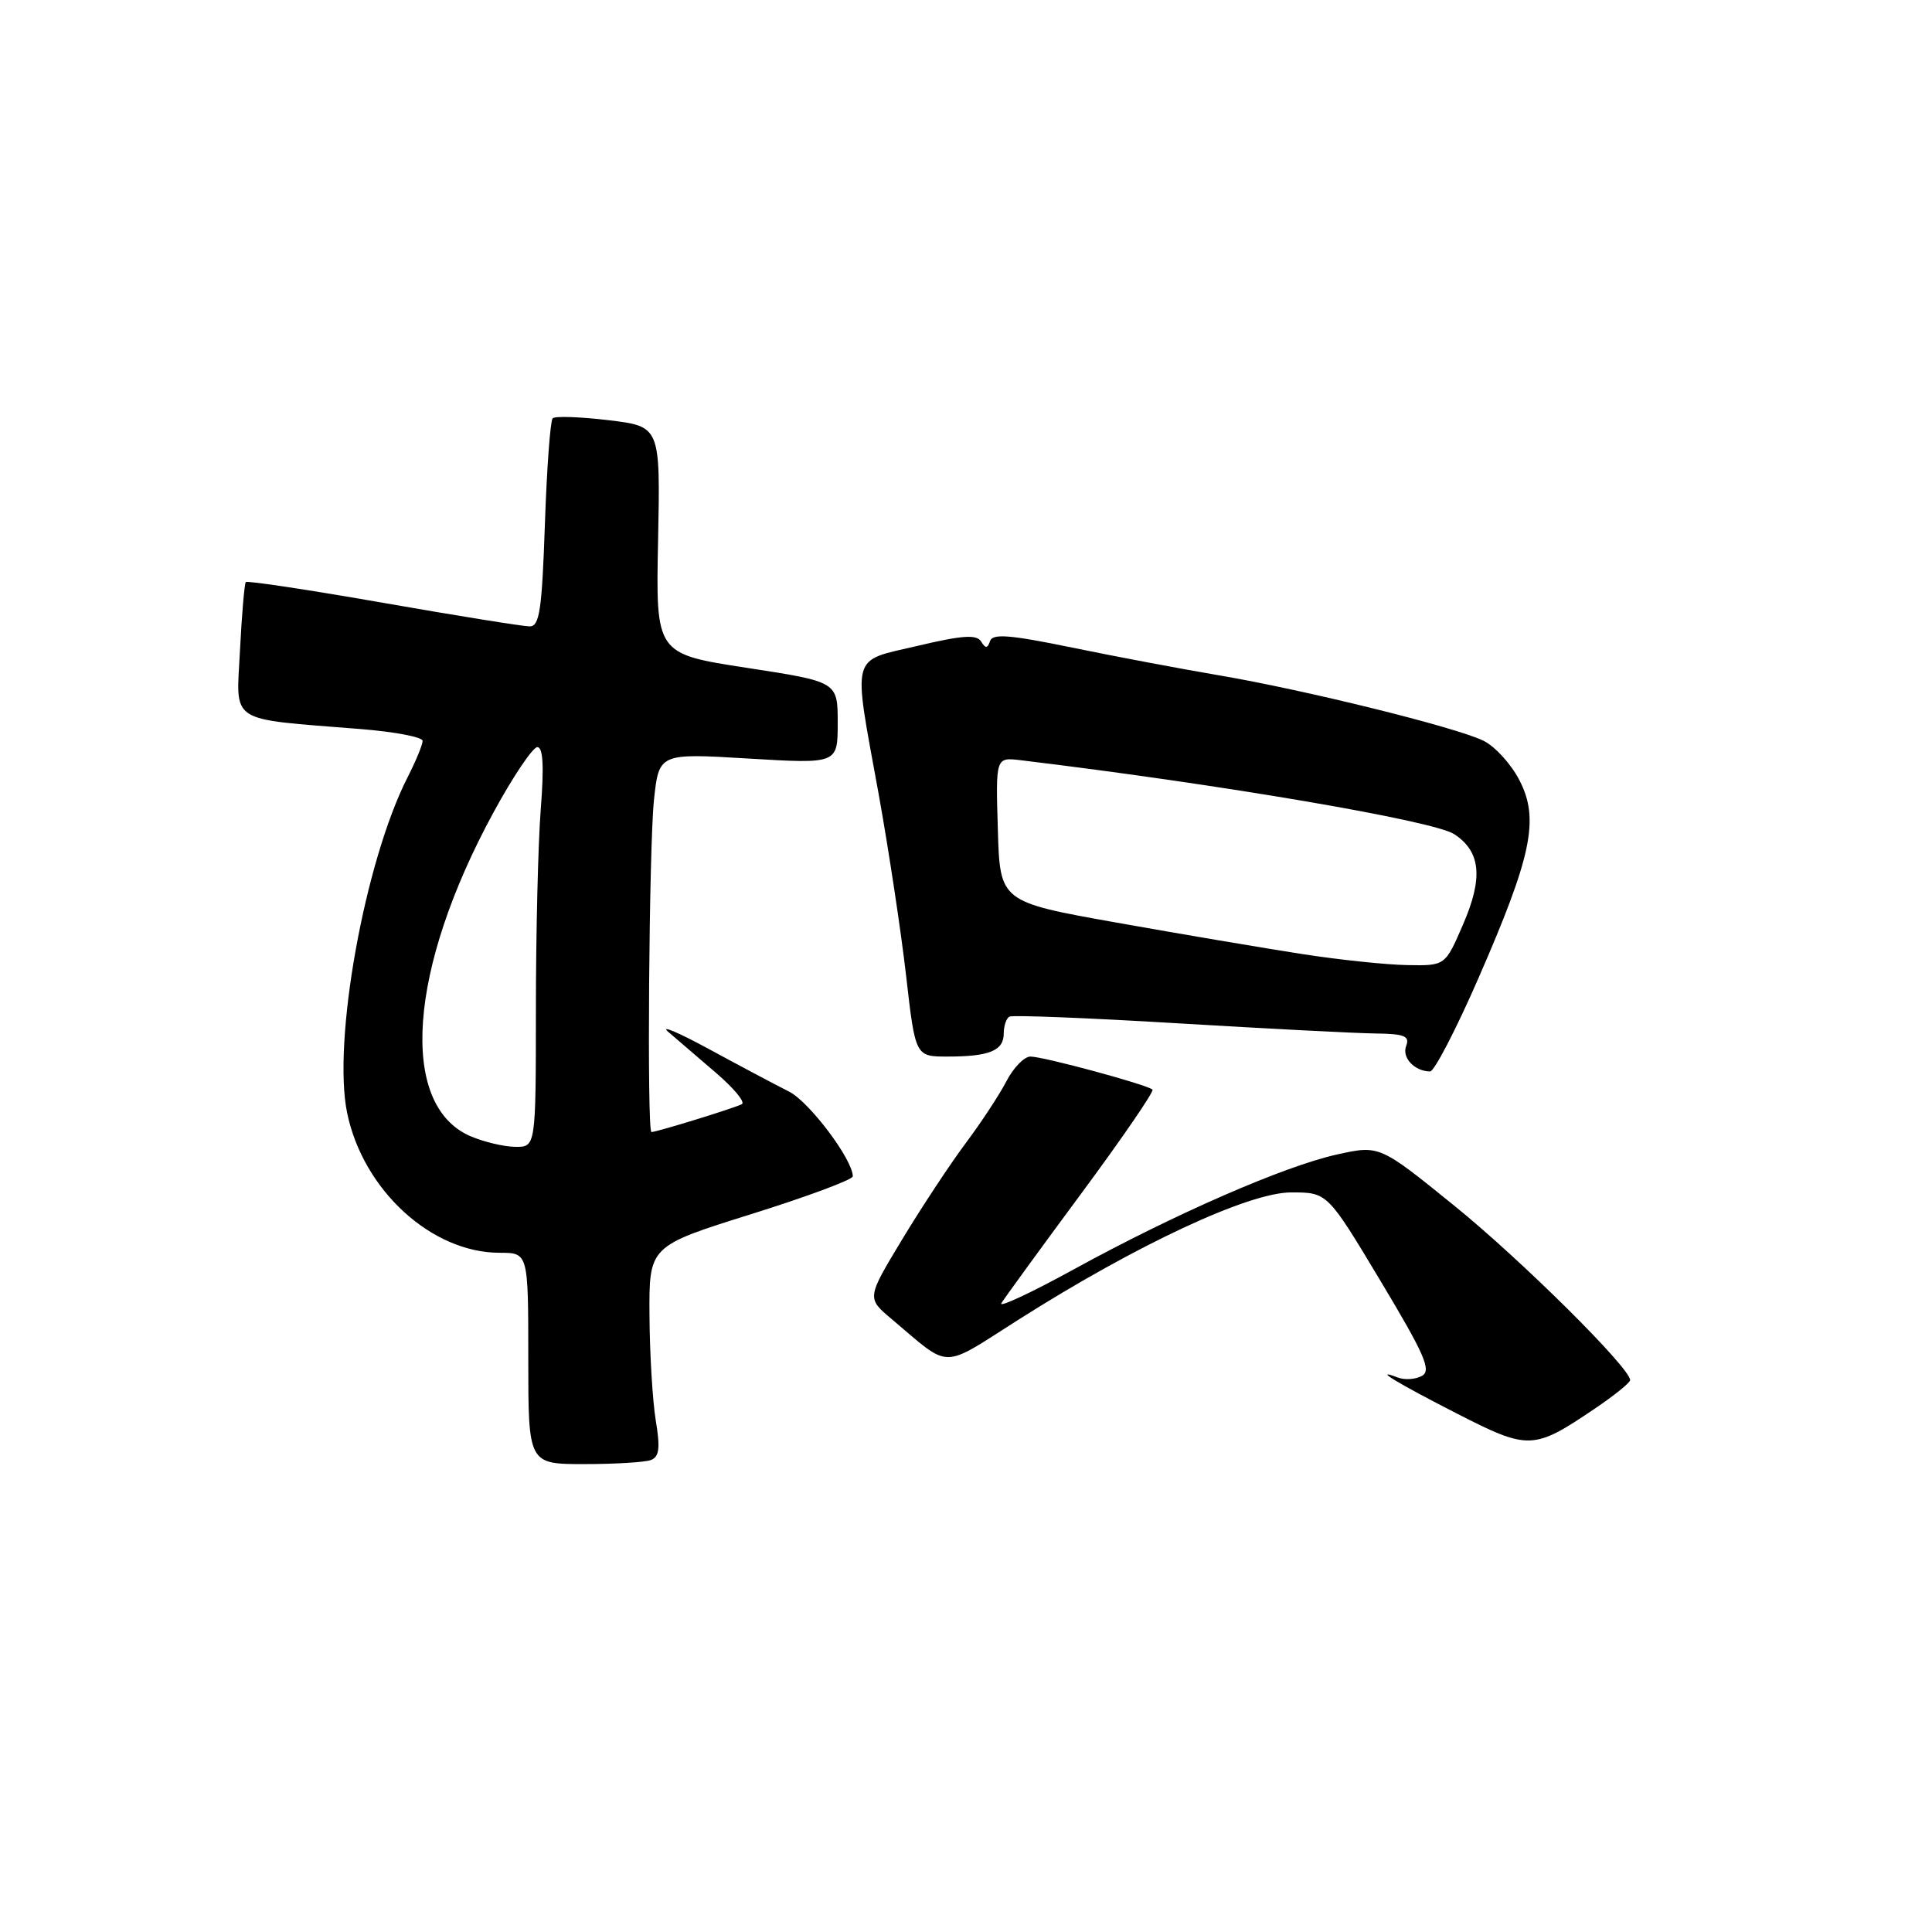 <?xml version="1.0" encoding="UTF-8" standalone="no"?>
<!DOCTYPE svg PUBLIC "-//W3C//DTD SVG 1.1//EN" "http://www.w3.org/Graphics/SVG/1.1/DTD/svg11.dtd" >
<svg xmlns="http://www.w3.org/2000/svg" xmlns:xlink="http://www.w3.org/1999/xlink" version="1.1" viewBox="0 0 256 256">
 <g >
 <path fill="currentColor"
d=" M 86.25 193.46 C 87.36 193.03 87.50 191.87 86.89 188.21 C 86.47 185.62 86.09 179.36 86.06 174.31 C 86.00 165.12 86.00 165.12 99.50 160.89 C 106.92 158.57 113.00 156.31 113.00 155.87 C 113.00 153.66 107.24 146.00 104.57 144.65 C 102.88 143.80 98.12 141.28 94.00 139.04 C 89.88 136.80 87.42 135.76 88.55 136.73 C 89.68 137.70 92.52 140.14 94.86 142.15 C 97.21 144.16 98.76 146.02 98.31 146.30 C 97.56 146.75 87.04 150.00 86.32 150.00 C 85.71 150.00 86.00 112.28 86.65 106.05 C 87.31 99.80 87.31 99.80 99.15 100.51 C 111.00 101.22 111.00 101.22 111.00 95.78 C 111.00 90.34 111.00 90.34 98.95 88.49 C 86.89 86.64 86.89 86.64 87.20 71.58 C 87.50 56.51 87.50 56.51 80.66 55.68 C 76.89 55.23 73.55 55.11 73.23 55.43 C 72.92 55.75 72.45 62.08 72.20 69.51 C 71.81 80.83 71.49 83.00 70.19 83.00 C 69.34 83.00 60.60 81.60 50.78 79.88 C 40.95 78.16 32.76 76.92 32.57 77.13 C 32.39 77.33 32.04 81.40 31.80 86.16 C 31.31 96.01 30.02 95.17 47.75 96.60 C 52.29 96.96 56.00 97.67 56.00 98.17 C 56.00 98.67 55.11 100.83 54.02 102.97 C 48.33 114.11 44.03 137.99 46.00 147.48 C 48.12 157.70 57.18 166.00 66.21 166.00 C 70.00 166.00 70.00 166.00 70.00 180.00 C 70.00 194.00 70.00 194.00 77.42 194.00 C 81.50 194.00 85.47 193.76 86.25 193.46 Z  M 211.25 186.70 C 213.86 184.94 216.00 183.22 216.00 182.87 C 216.00 181.26 201.59 166.96 192.70 159.76 C 182.79 151.73 182.79 151.73 177.14 152.98 C 170.11 154.55 155.67 160.85 142.24 168.22 C 136.59 171.32 132.29 173.32 132.69 172.68 C 133.08 172.03 137.84 165.49 143.27 158.15 C 148.70 150.81 152.95 144.61 152.71 144.38 C 152.07 143.74 138.26 140.00 136.54 140.00 C 135.72 140.00 134.30 141.46 133.37 143.24 C 132.45 145.03 130.01 148.74 127.95 151.49 C 125.89 154.25 122.10 159.99 119.53 164.25 C 114.85 172.00 114.85 172.00 118.11 174.75 C 126.13 181.50 124.49 181.50 135.04 174.81 C 150.68 164.89 165.47 158.00 171.09 158.00 C 175.89 158.00 175.89 158.00 182.92 169.72 C 188.78 179.49 189.70 181.59 188.42 182.31 C 187.57 182.78 186.13 182.88 185.22 182.53 C 181.72 181.19 185.04 183.21 193.10 187.33 C 202.55 192.16 203.19 192.14 211.25 186.70 Z  M 195.85 129.73 C 202.98 113.41 204.00 108.55 201.34 103.40 C 200.24 101.25 198.09 98.89 196.56 98.15 C 192.92 96.36 172.83 91.40 161.50 89.48 C 156.55 88.64 147.80 86.99 142.06 85.81 C 133.83 84.11 131.52 83.93 131.19 84.94 C 130.85 85.94 130.59 85.96 130.00 85.00 C 129.41 84.05 127.54 84.17 121.62 85.57 C 112.60 87.70 112.98 86.25 116.42 105.18 C 117.74 112.51 119.38 123.34 120.06 129.25 C 121.29 140.00 121.29 140.00 125.56 140.00 C 131.09 140.00 133.00 139.22 133.00 136.95 C 133.00 135.94 133.34 134.93 133.75 134.71 C 134.16 134.48 144.18 134.88 156.00 135.59 C 167.82 136.30 179.62 136.91 182.22 136.94 C 186.12 136.99 186.83 137.28 186.32 138.60 C 185.73 140.15 187.45 141.97 189.50 141.97 C 190.05 141.96 192.91 136.46 195.85 129.73 Z  M 62.31 150.54 C 52.80 146.40 54.10 128.37 65.41 107.61 C 67.99 102.87 70.60 99.00 71.20 99.00 C 71.96 99.00 72.10 101.54 71.65 107.25 C 71.30 111.79 71.01 123.71 71.01 133.75 C 71.00 152.00 71.00 152.00 68.25 151.96 C 66.74 151.94 64.07 151.30 62.31 150.54 Z  M 172.50 126.41 C 167.55 125.64 156.53 123.78 148.00 122.26 C 132.50 119.50 132.50 119.50 132.22 109.92 C 131.93 100.34 131.93 100.34 135.22 100.73 C 161.62 103.91 189.96 108.74 192.69 110.53 C 196.21 112.84 196.55 116.30 193.86 122.50 C 191.50 127.97 191.50 127.97 186.50 127.88 C 183.75 127.84 177.45 127.18 172.50 126.41 Z "/>
</g>
</svg>